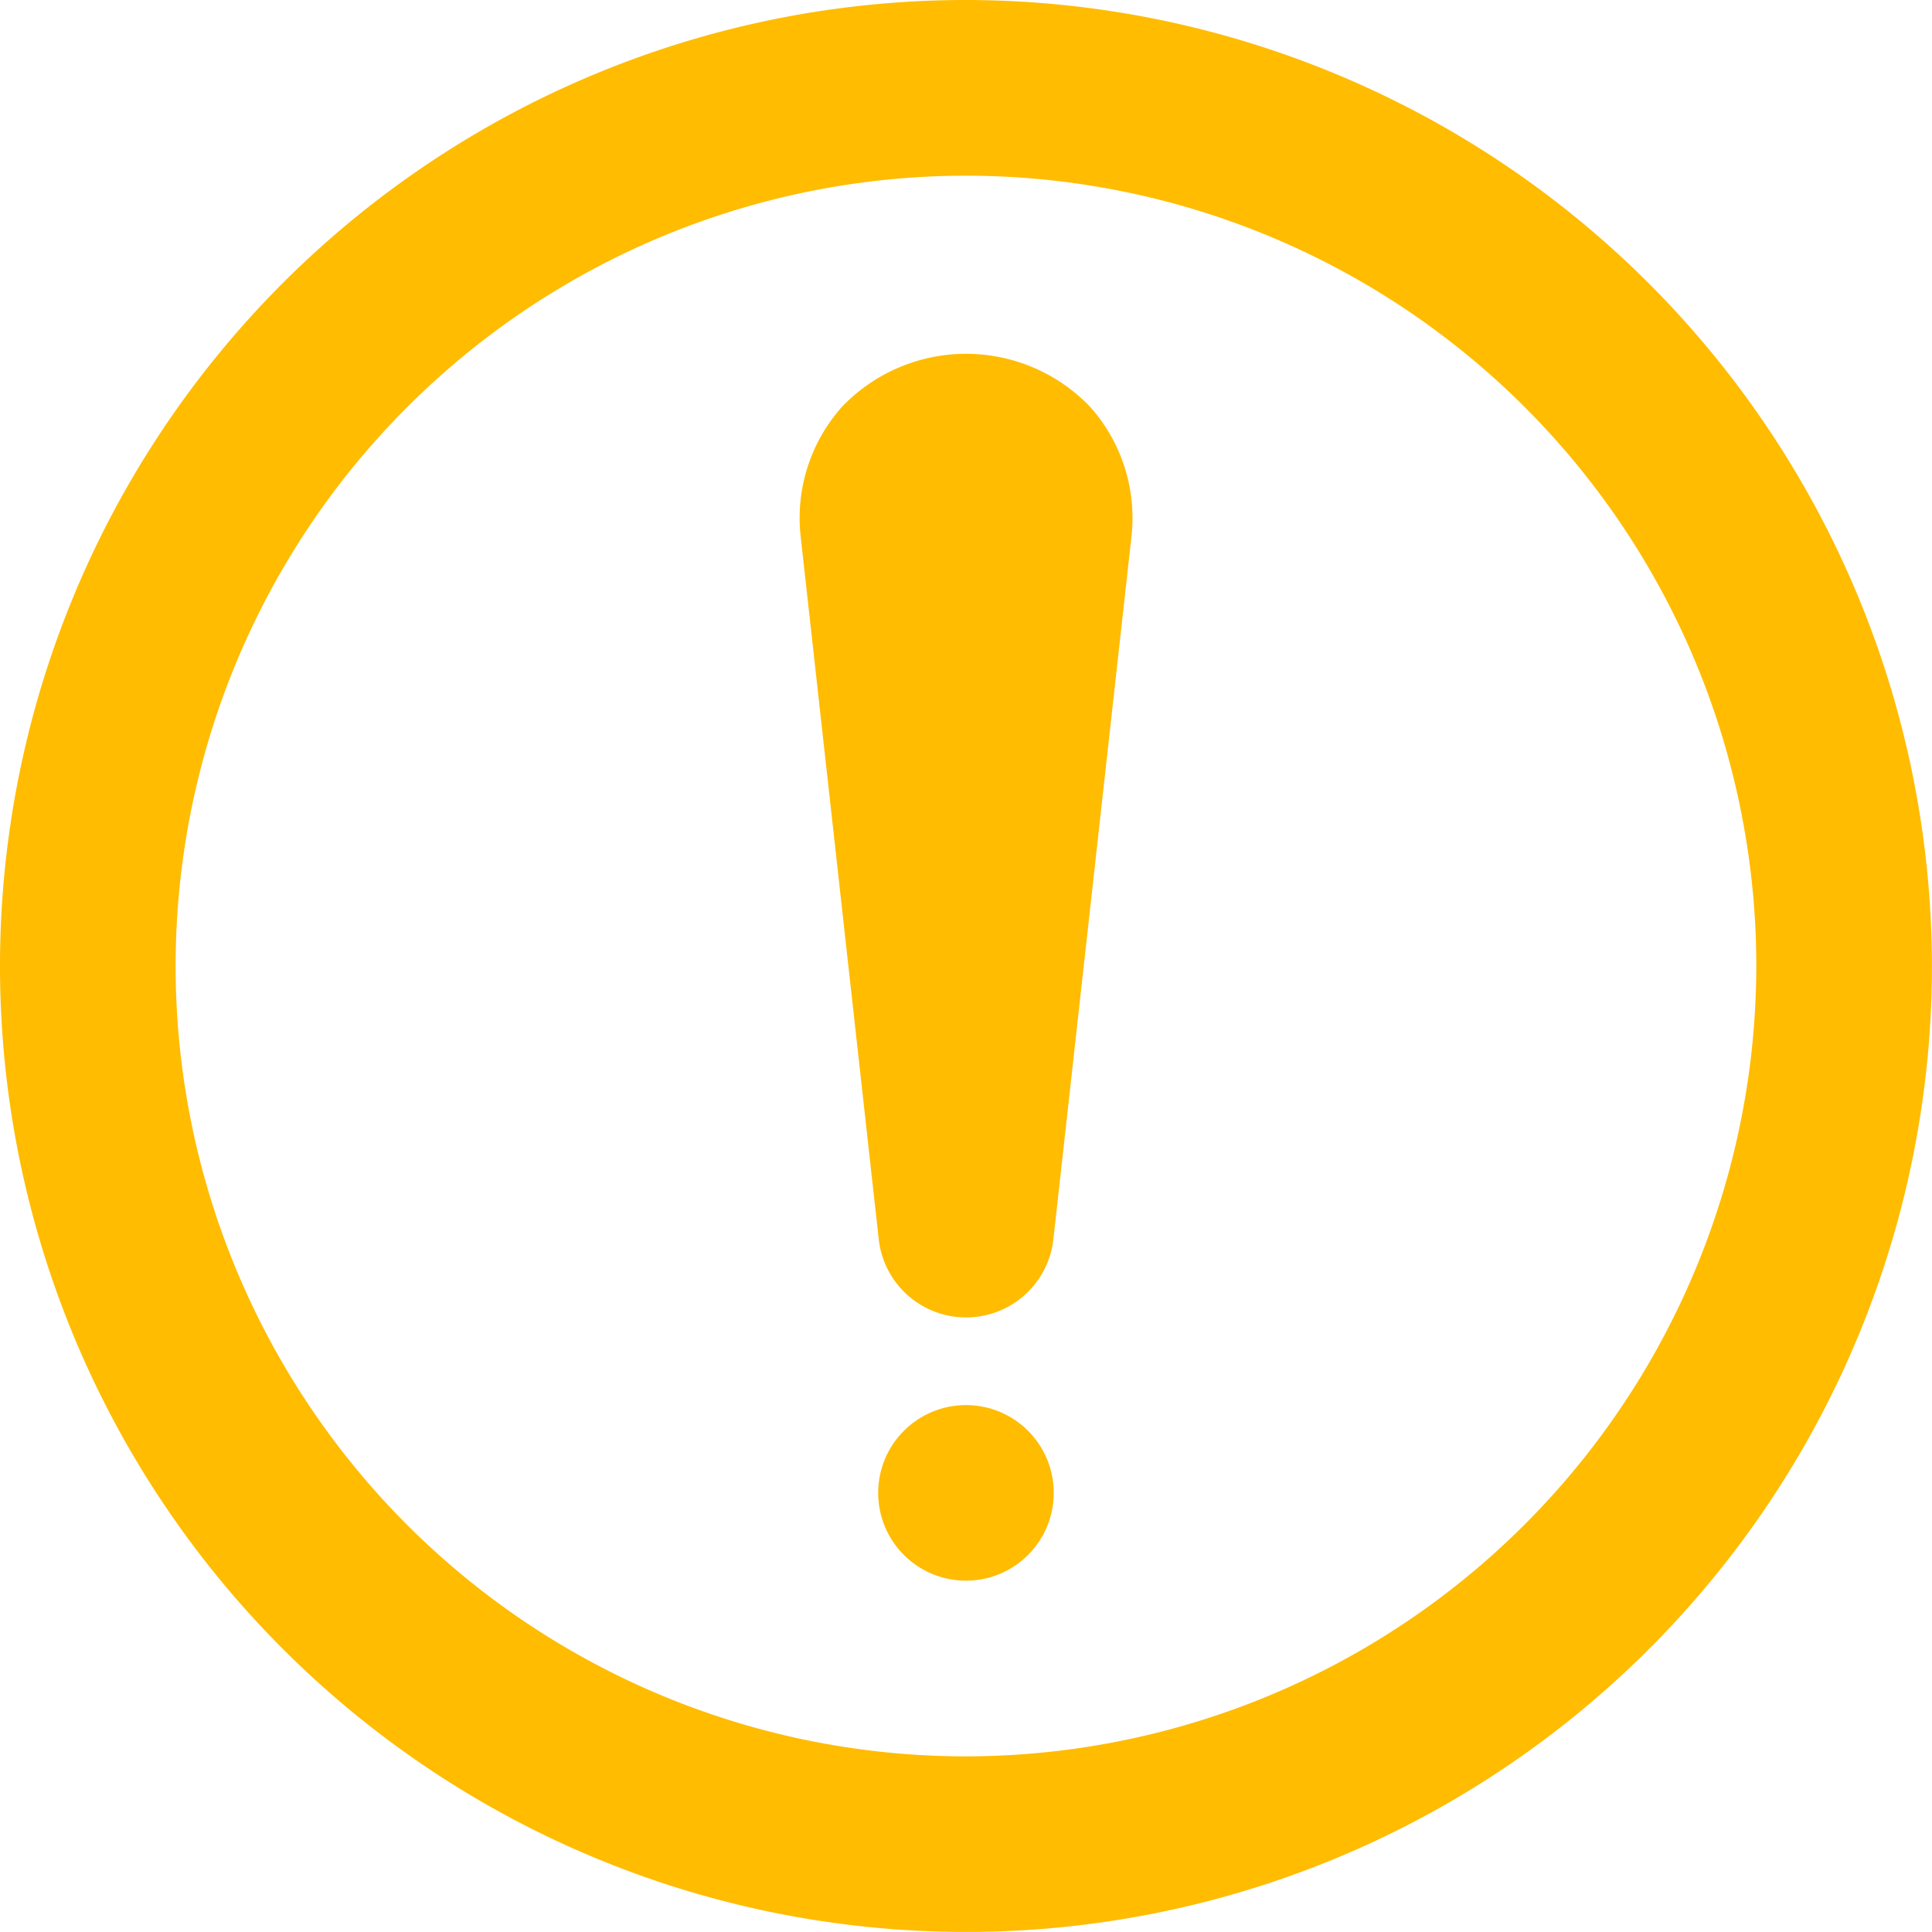 <svg xmlns="http://www.w3.org/2000/svg" width="29.667" height="29.667" viewBox="0 0 29.667 29.667"><defs><style>.a{fill:#ffbc00;}</style></defs><g transform="translate(-500 -500)"><path class="a" d="M514.833,500a14.833,14.833,0,1,0,14.833,14.833A14.85,14.85,0,0,0,514.833,500Zm0,26.97a12.136,12.136,0,1,1,12.136-12.136A12.15,12.15,0,0,1,514.833,526.97Z" transform="translate(0 0)"/><circle class="a" cx="1.348" cy="1.348" r="1.348" transform="translate(513.485 521.576)"/><path class="a" d="M914.514,683.94a2.563,2.563,0,0,0-.637,1.987l1.2,10.8a1.349,1.349,0,0,0,2.681,0l1.2-10.8a2.561,2.561,0,0,0-.637-1.986A2.636,2.636,0,0,0,914.514,683.94Z" transform="translate(-401.583 -177.695)"/></g></svg>